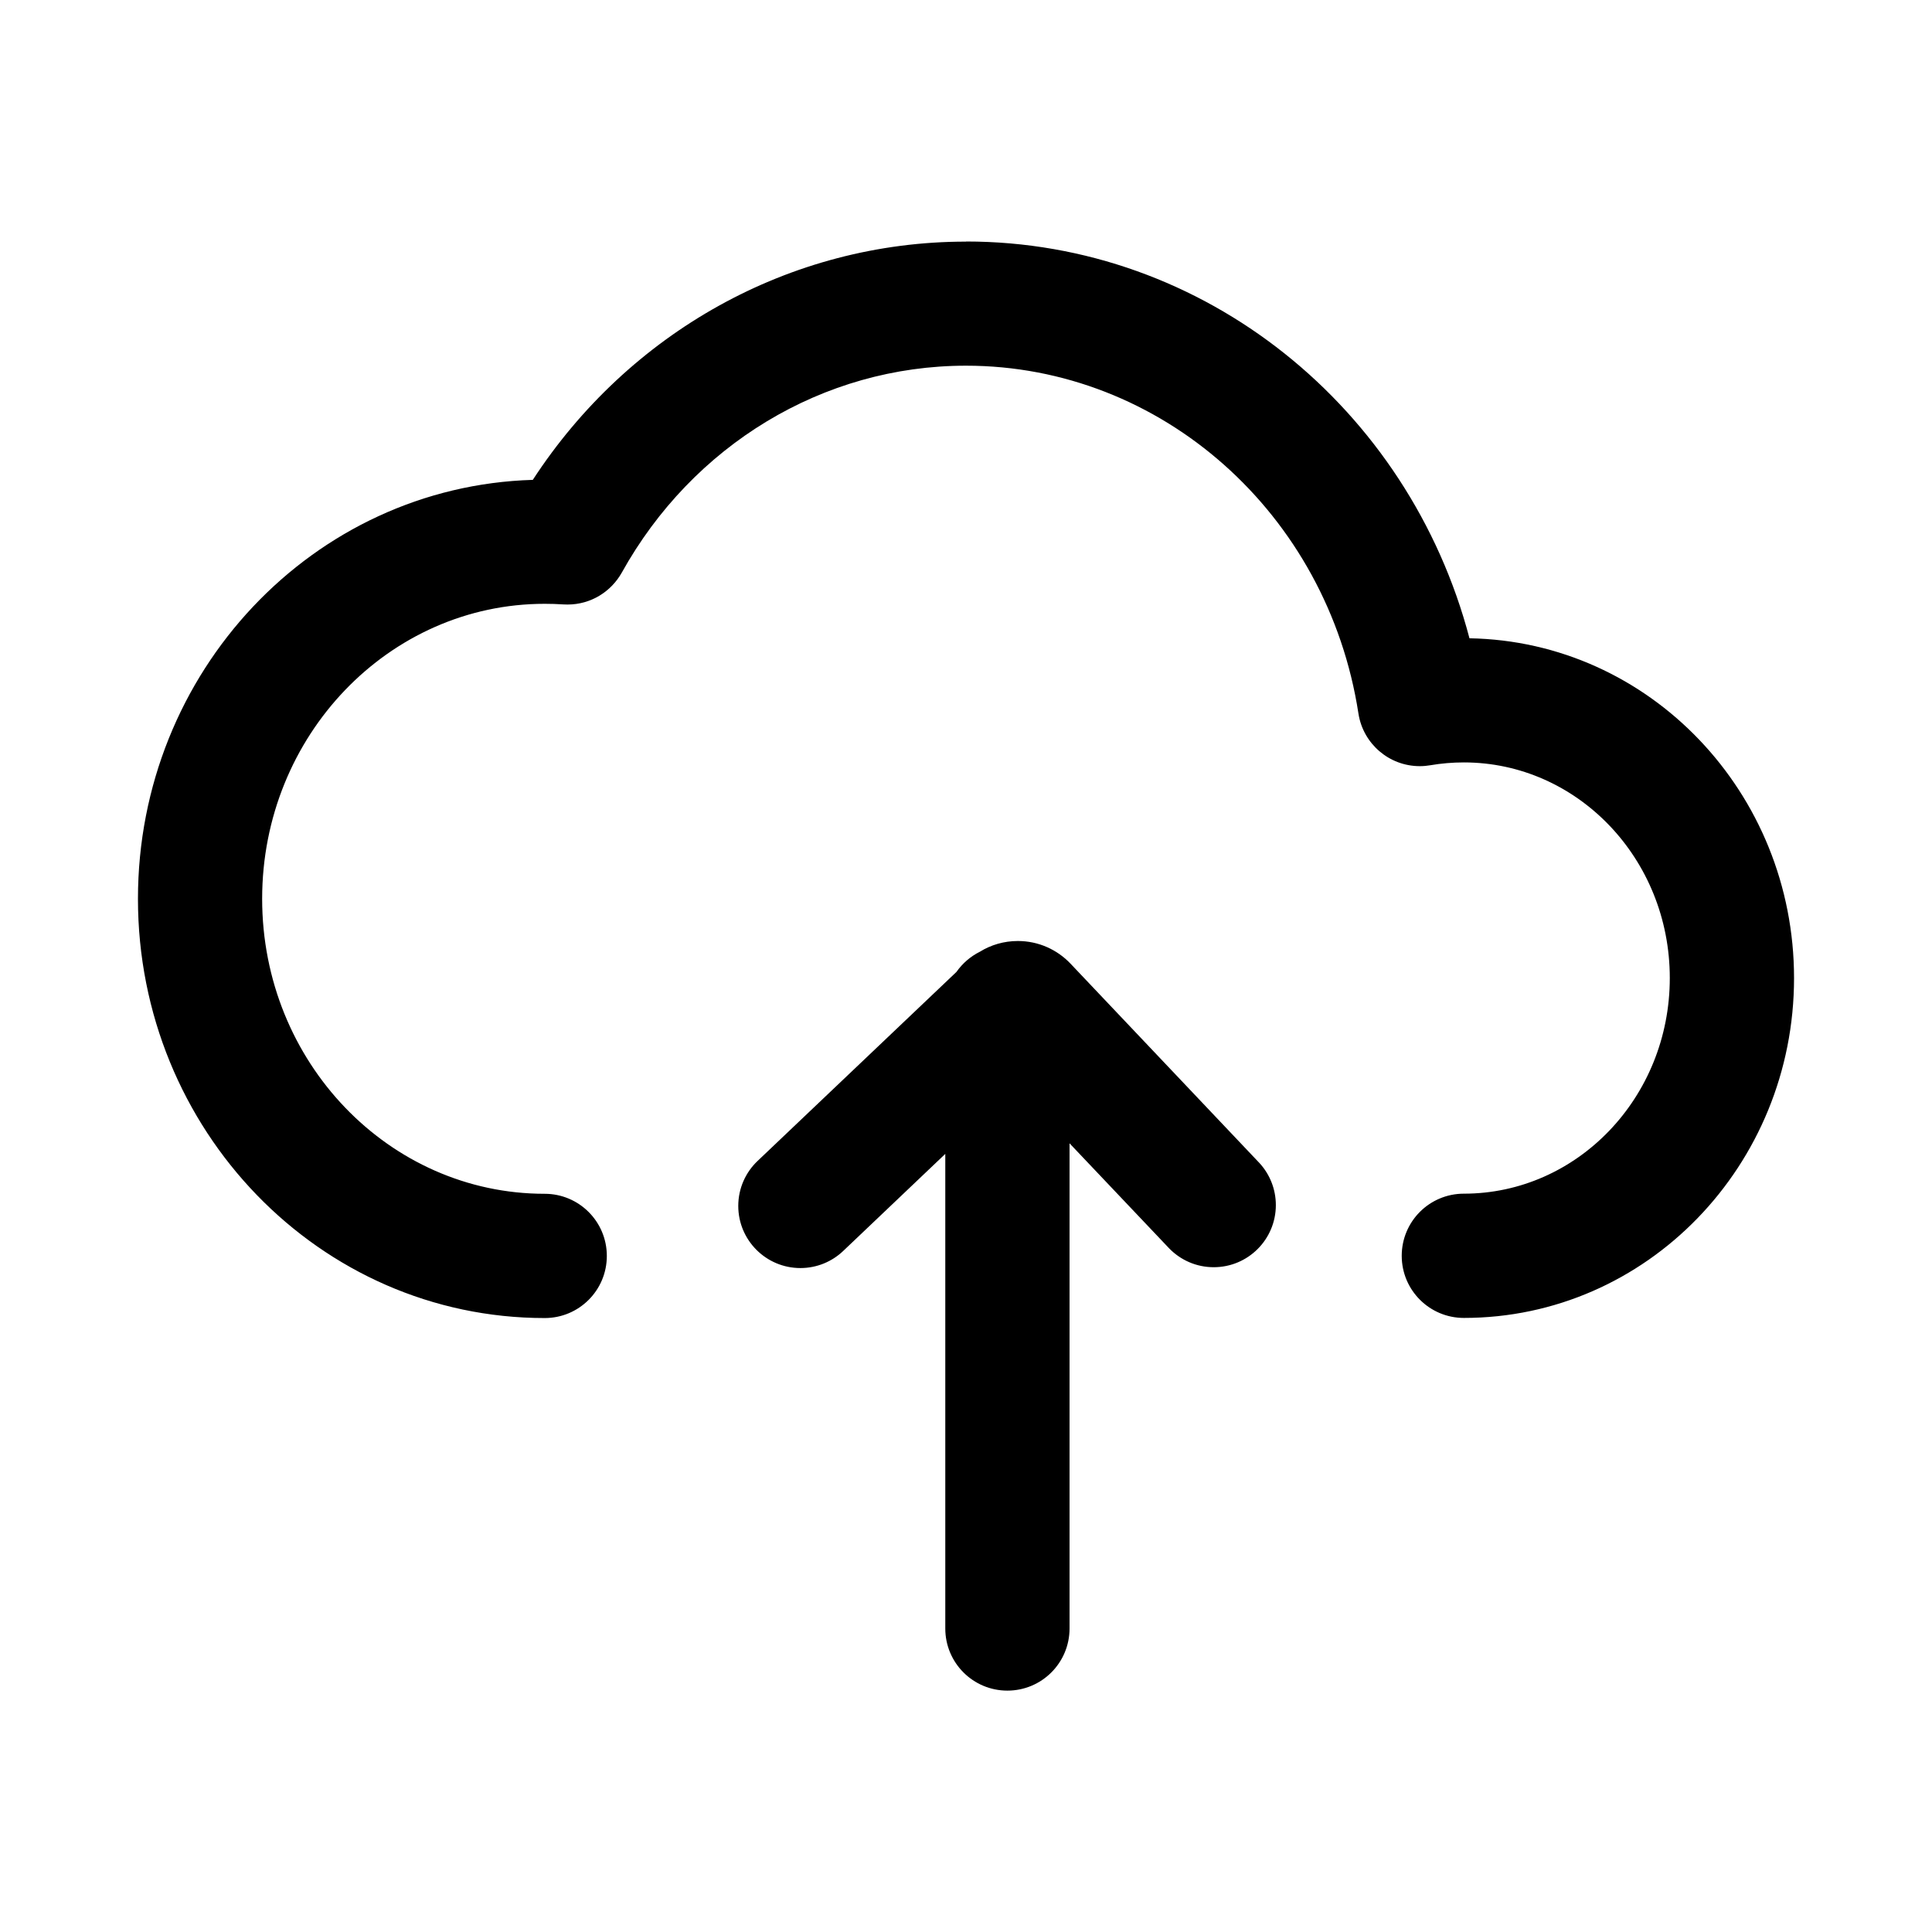 <!-- Generated by IcoMoon.io -->
<svg version="1.1" xmlns="http://www.w3.org/2000/svg" width="32" height="32" viewBox="0 0 32 32">
<title>upload</title>
<path d="M15.844 16.095c0.099-0.14 0.232-0.255 0.387-0.332 0.179-0.111 0.395-0.177 0.628-0.177 0.343 0 0.652 0.144 0.871 0.374l3.132 3.305c0.167 0.182 0.27 0.427 0.27 0.695 0 0.568-0.46 1.029-1.029 1.029-0.288 0-0.547-0.118-0.734-0.308l-0-0-1.654-1.744v8.036c0 0.568-0.46 1.029-1.029 1.029s-1.029-0.46-1.029-1.029v0-7.861l-1.691 1.608c-0.184 0.175-0.434 0.283-0.709 0.283-0.568 0-1.029-0.461-1.029-1.029 0-0.293 0.123-0.558 0.32-0.745l0-0 3.295-3.132zM16 4c3.954 0 7.335 2.755 8.339 6.572 2.985 0.051 5.376 2.559 5.376 5.628 0 3.101-2.44 5.629-5.469 5.629-0.568 0-1.029-0.46-1.029-1.029s0.46-1.029 1.029-1.029v0c1.876 0 3.411-1.591 3.411-3.572s-1.536-3.571-3.411-3.571c-0.188 0-0.374 0.016-0.556 0.047-0.052 0.009-0.112 0.015-0.173 0.015-0.513 0-0.938-0.375-1.016-0.866l-0.001-0.006c-0.51-3.307-3.262-5.761-6.5-5.761-2.373 0-4.53 1.32-5.701 3.427-0.179 0.318-0.514 0.529-0.899 0.529-0.024 0-0.049-0.001-0.073-0.002l0.003 0c-0.102-0.007-0.204-0.010-0.308-0.010-2.576 0-4.68 2.18-4.68 4.886s2.104 4.886 4.68 4.886c0.568 0 1.029 0.46 1.029 1.029s-0.46 1.029-1.029 1.029v0c-3.729 0-6.737-3.117-6.737-6.943 0-3.759 2.902-6.832 6.54-6.94 1.585-2.434 4.25-3.946 7.175-3.946z"></path>
</svg>
